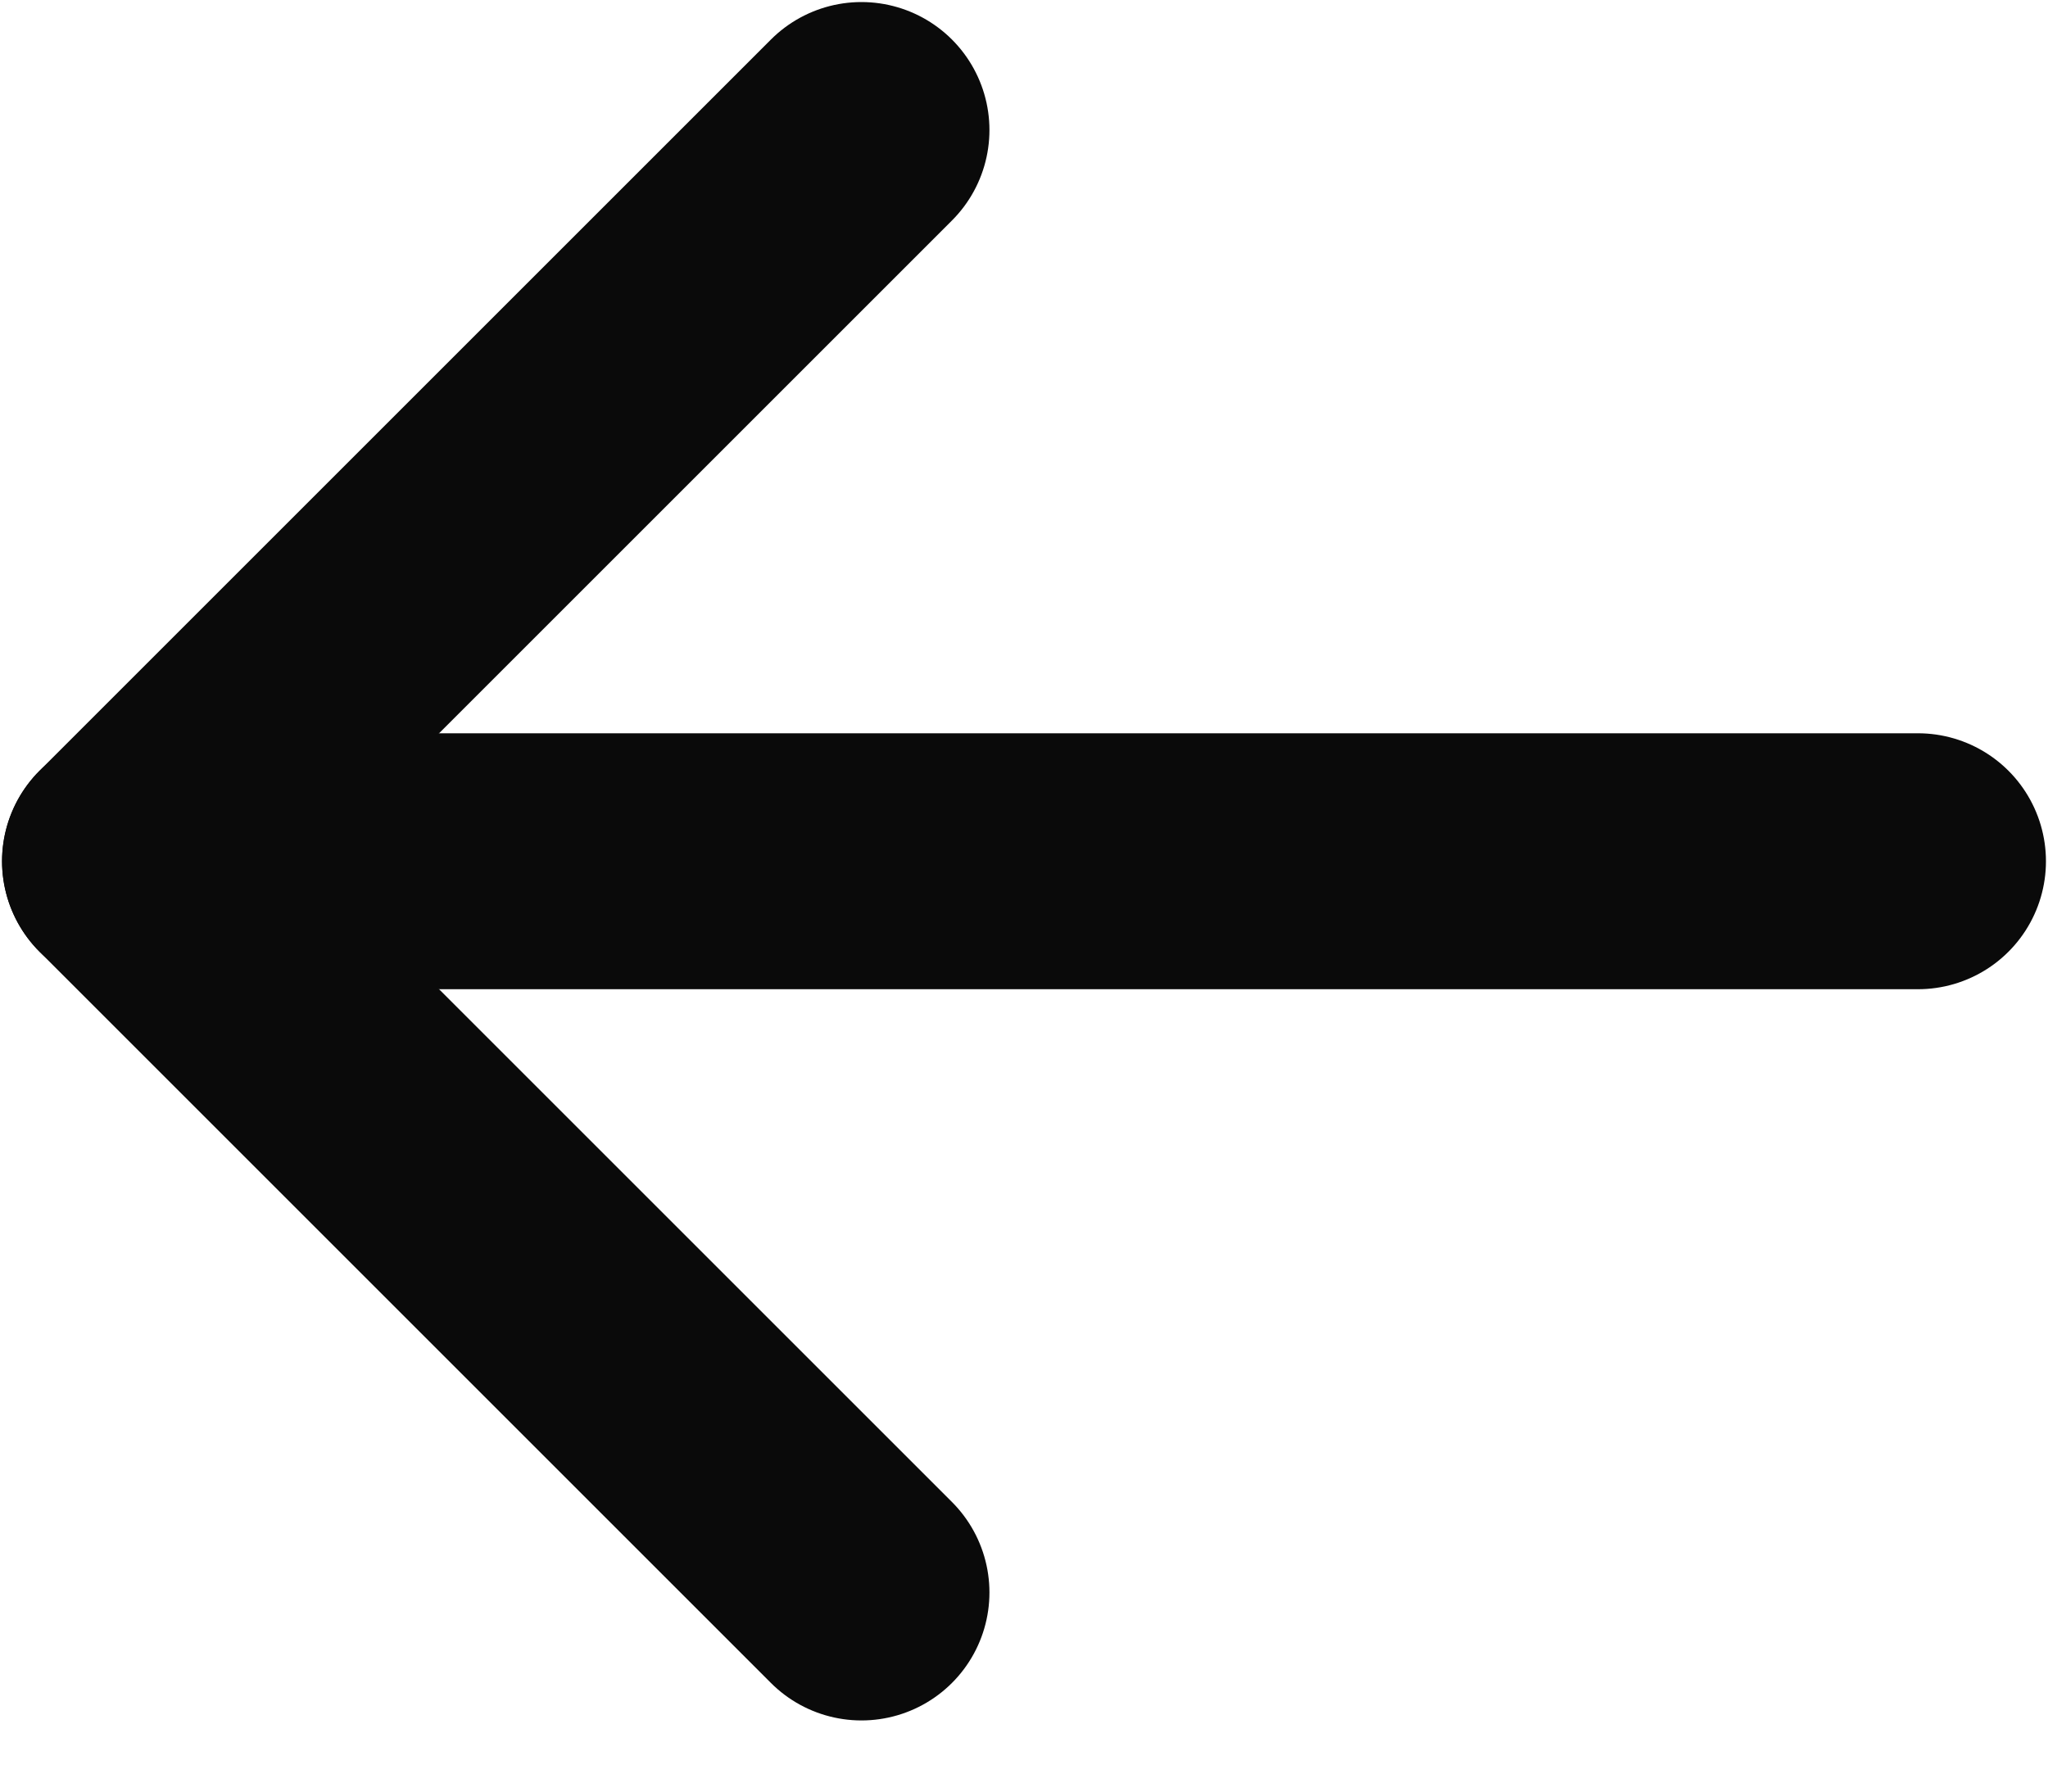 <svg width="16" height="14" viewBox="0 0 16 14" fill="none" xmlns="http://www.w3.org/2000/svg">
<path d="M14.984 6.73H1.016" stroke="#0A0A0A" stroke-width="2" stroke-linecap="round" stroke-linejoin="round"/>
<path d="M6.73 1.016L1.016 6.73L6.73 12.444" stroke="#0A0A0A" stroke-width="2" stroke-linecap="round" stroke-linejoin="round"/>
</svg>
